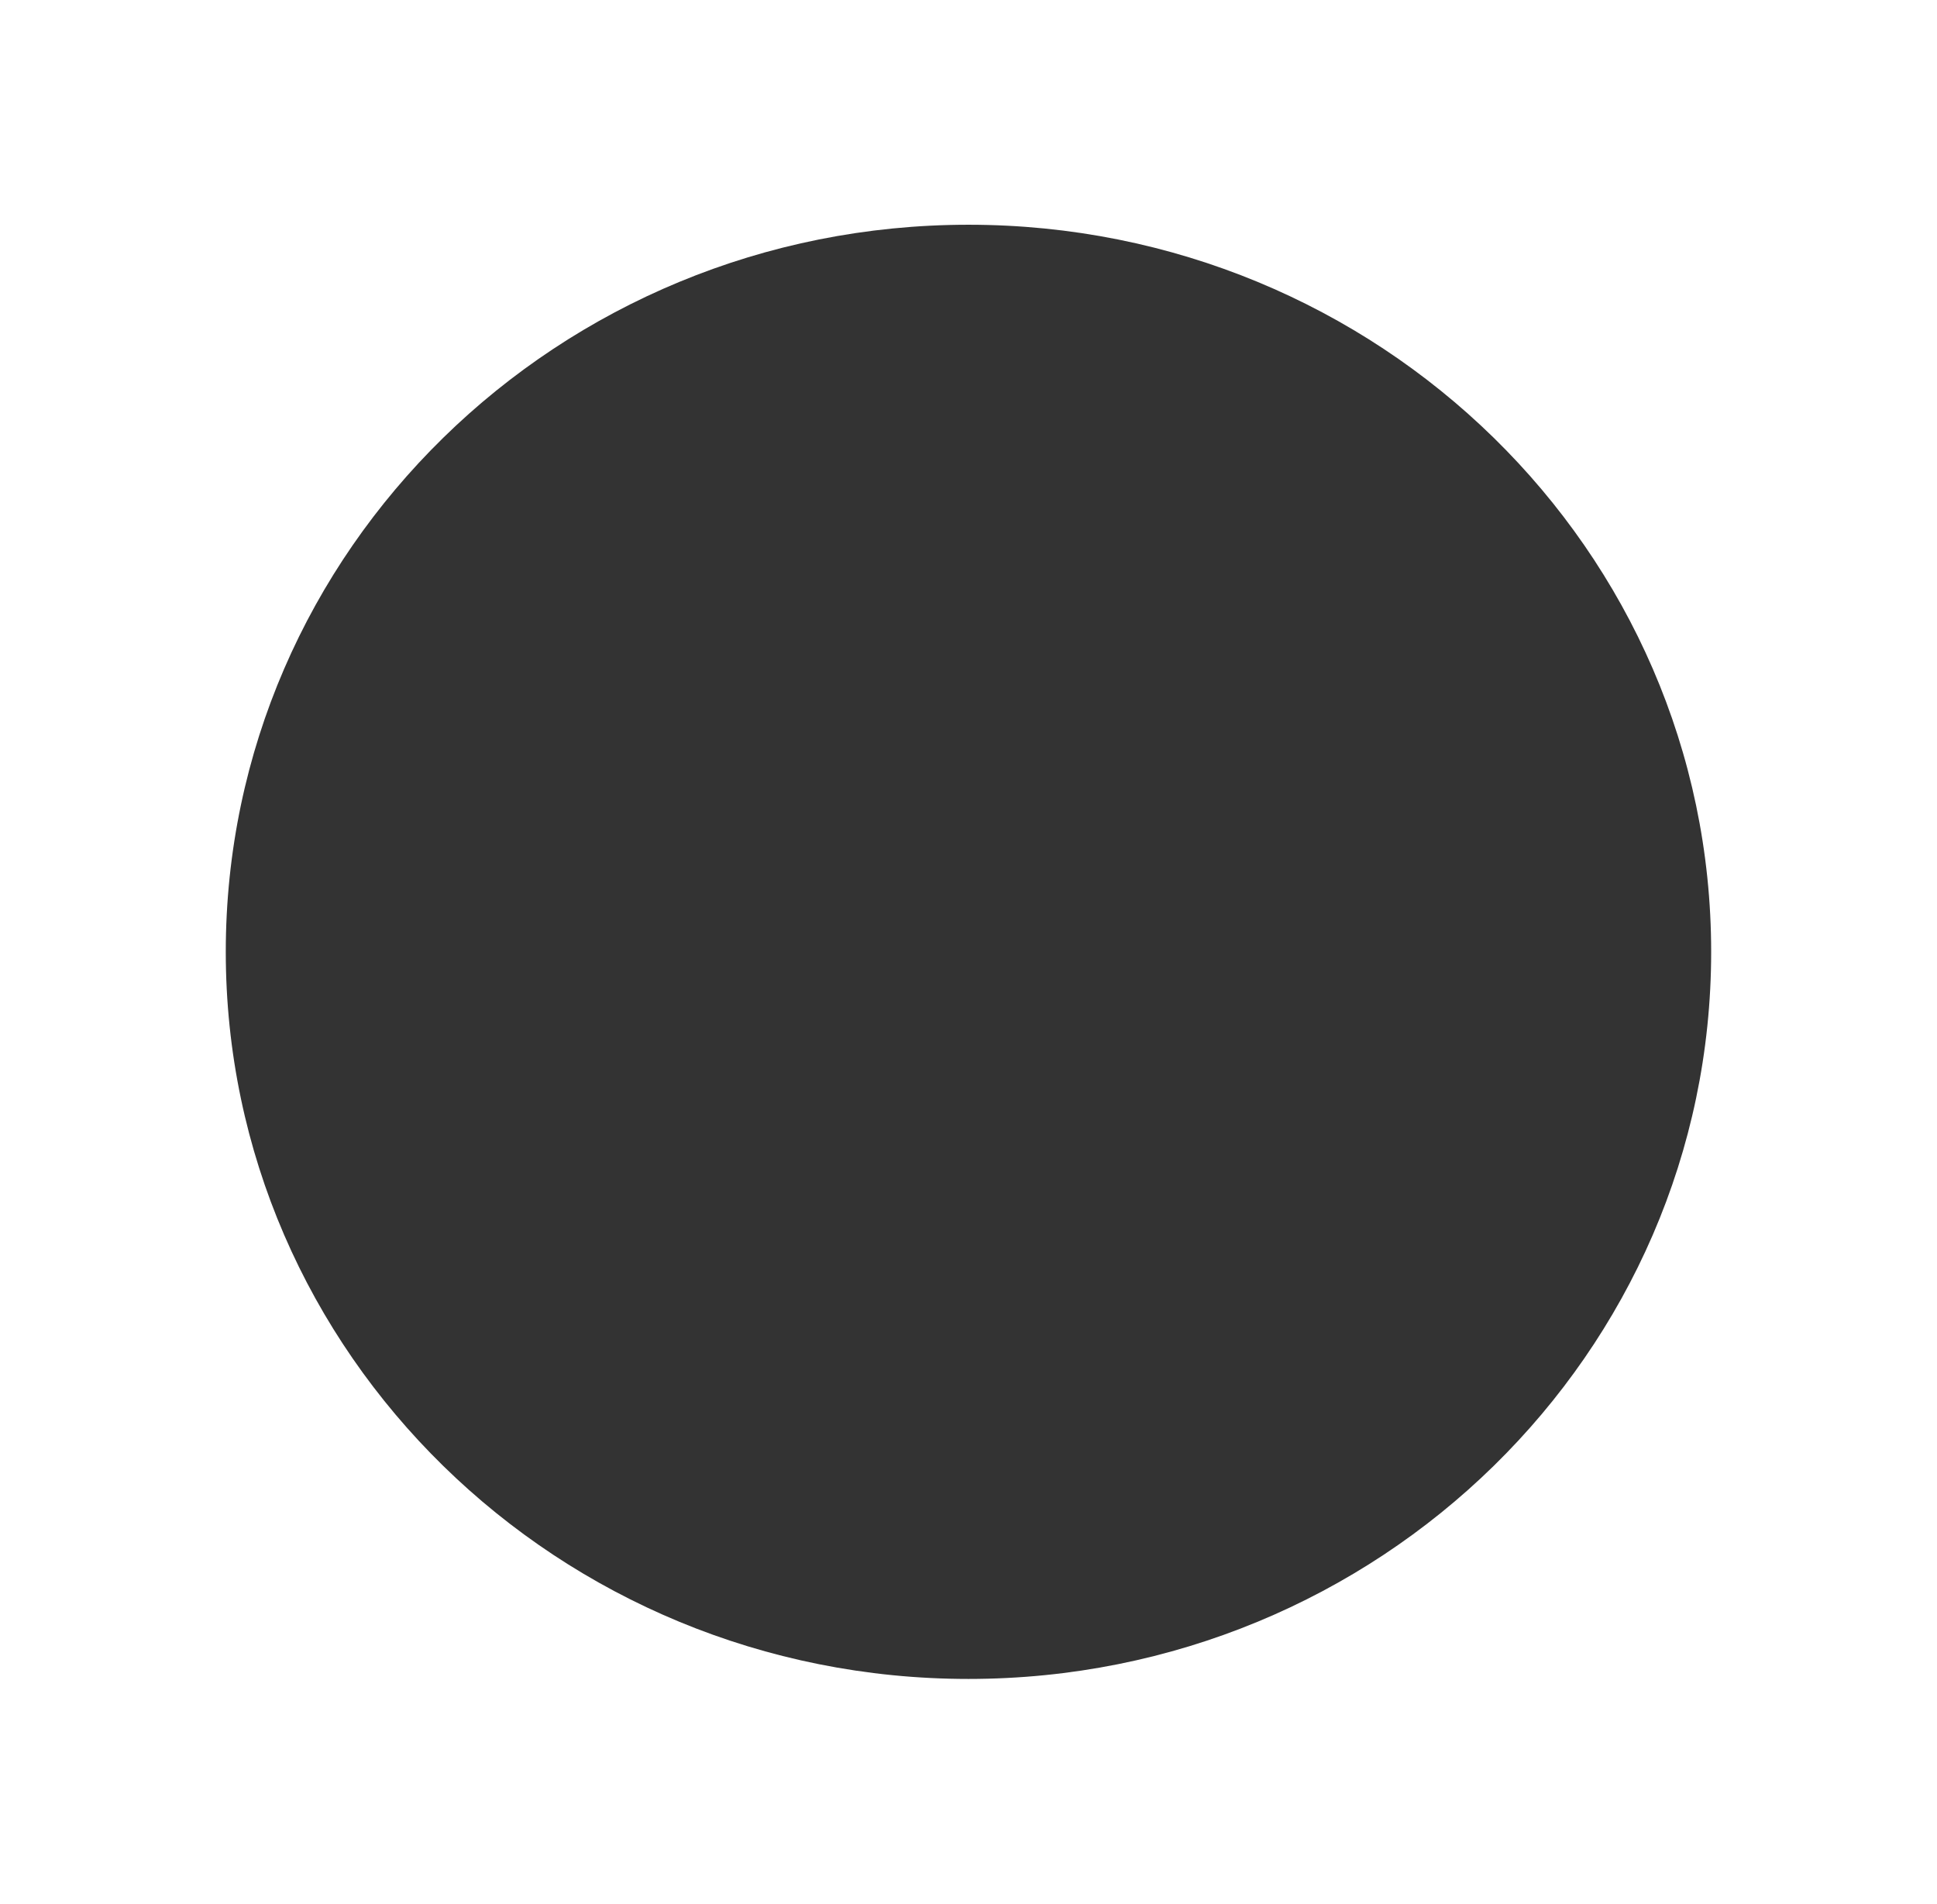 <svg version="1.1" xmlns="http://www.w3.org/2000/svg" xmlns:xlink="http://www.w3.org/1999/xlink" width="32.421" height="31.857" viewBox="0,0,32.421,31.857"><g transform="translate(-223.79,-164.071)"><g data-paper-data="{&quot;isPaintingLayer&quot;:true}" fill-rule="nonzero" stroke="none" stroke-width="0" stroke-linecap="butt" stroke-linejoin="miter" stroke-miterlimit="10" stroke-dasharray="" stroke-dashoffset="0" style="mix-blend-mode: normal"><path d="M252.431,180c0,6.72 -5.566,12.168 -12.431,12.168c-6.866,0 -12.431,-5.448 -12.431,-12.168c0,-6.72 5.566,-12.168 12.431,-12.168c6.866,0 12.431,5.448 12.431,12.168z" data-paper-data="{&quot;origPos&quot;:null}" fill="#333333"/><path d="M223.79,195.929v-31.857h32.421v31.857z" fill="none"/></g></g></svg>